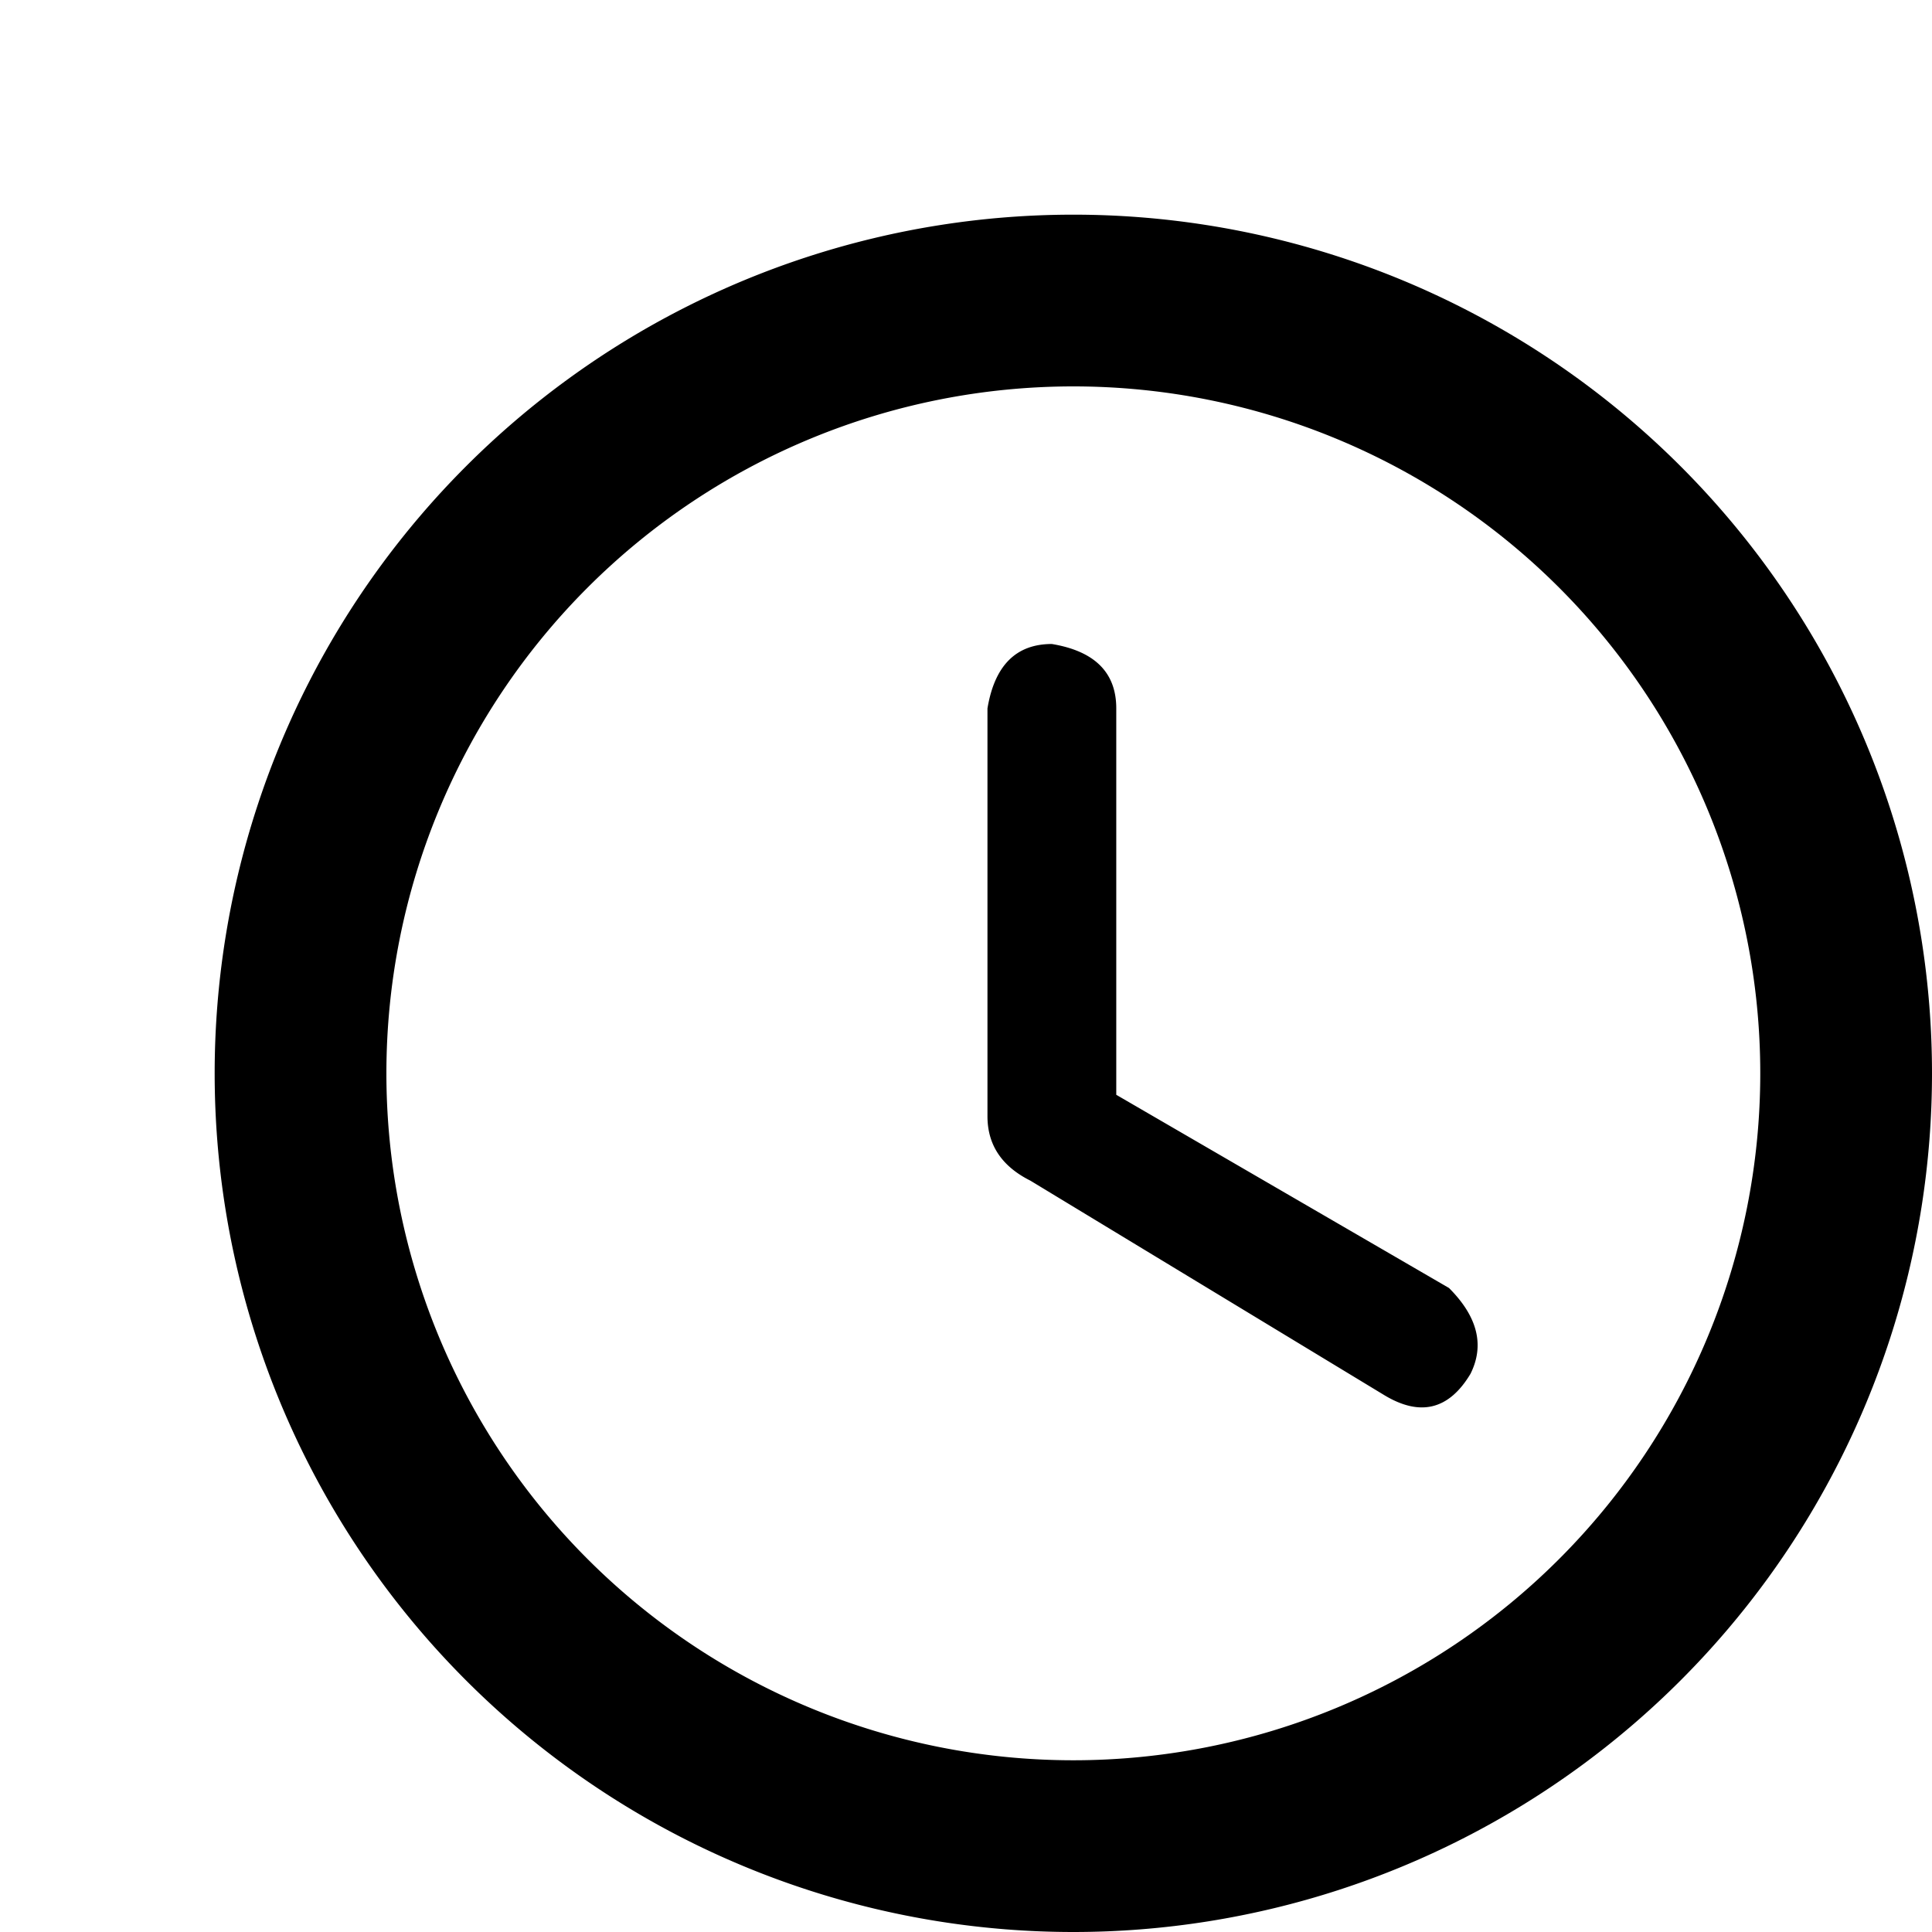 <svg xmlns="http://www.w3.org/2000/svg" viewBox="0 0 18 18">
    <path
        d="M10 2a8 8 0 1 0 0 16 8 8 0 0 0 0-16m0 14.4a6.4 6.4 0 1 1 0-12.8 6.4 6.4 0 0 1 0 12.8M9.8 6q-.5 0-.6.6v3.8q0 .4.4.6l3.3 2q.5.3.8-.2.2-.4-.2-.8l-3.1-1.8V6.6q0-.5-.6-.6"
        fill="inherit"/>
</svg>